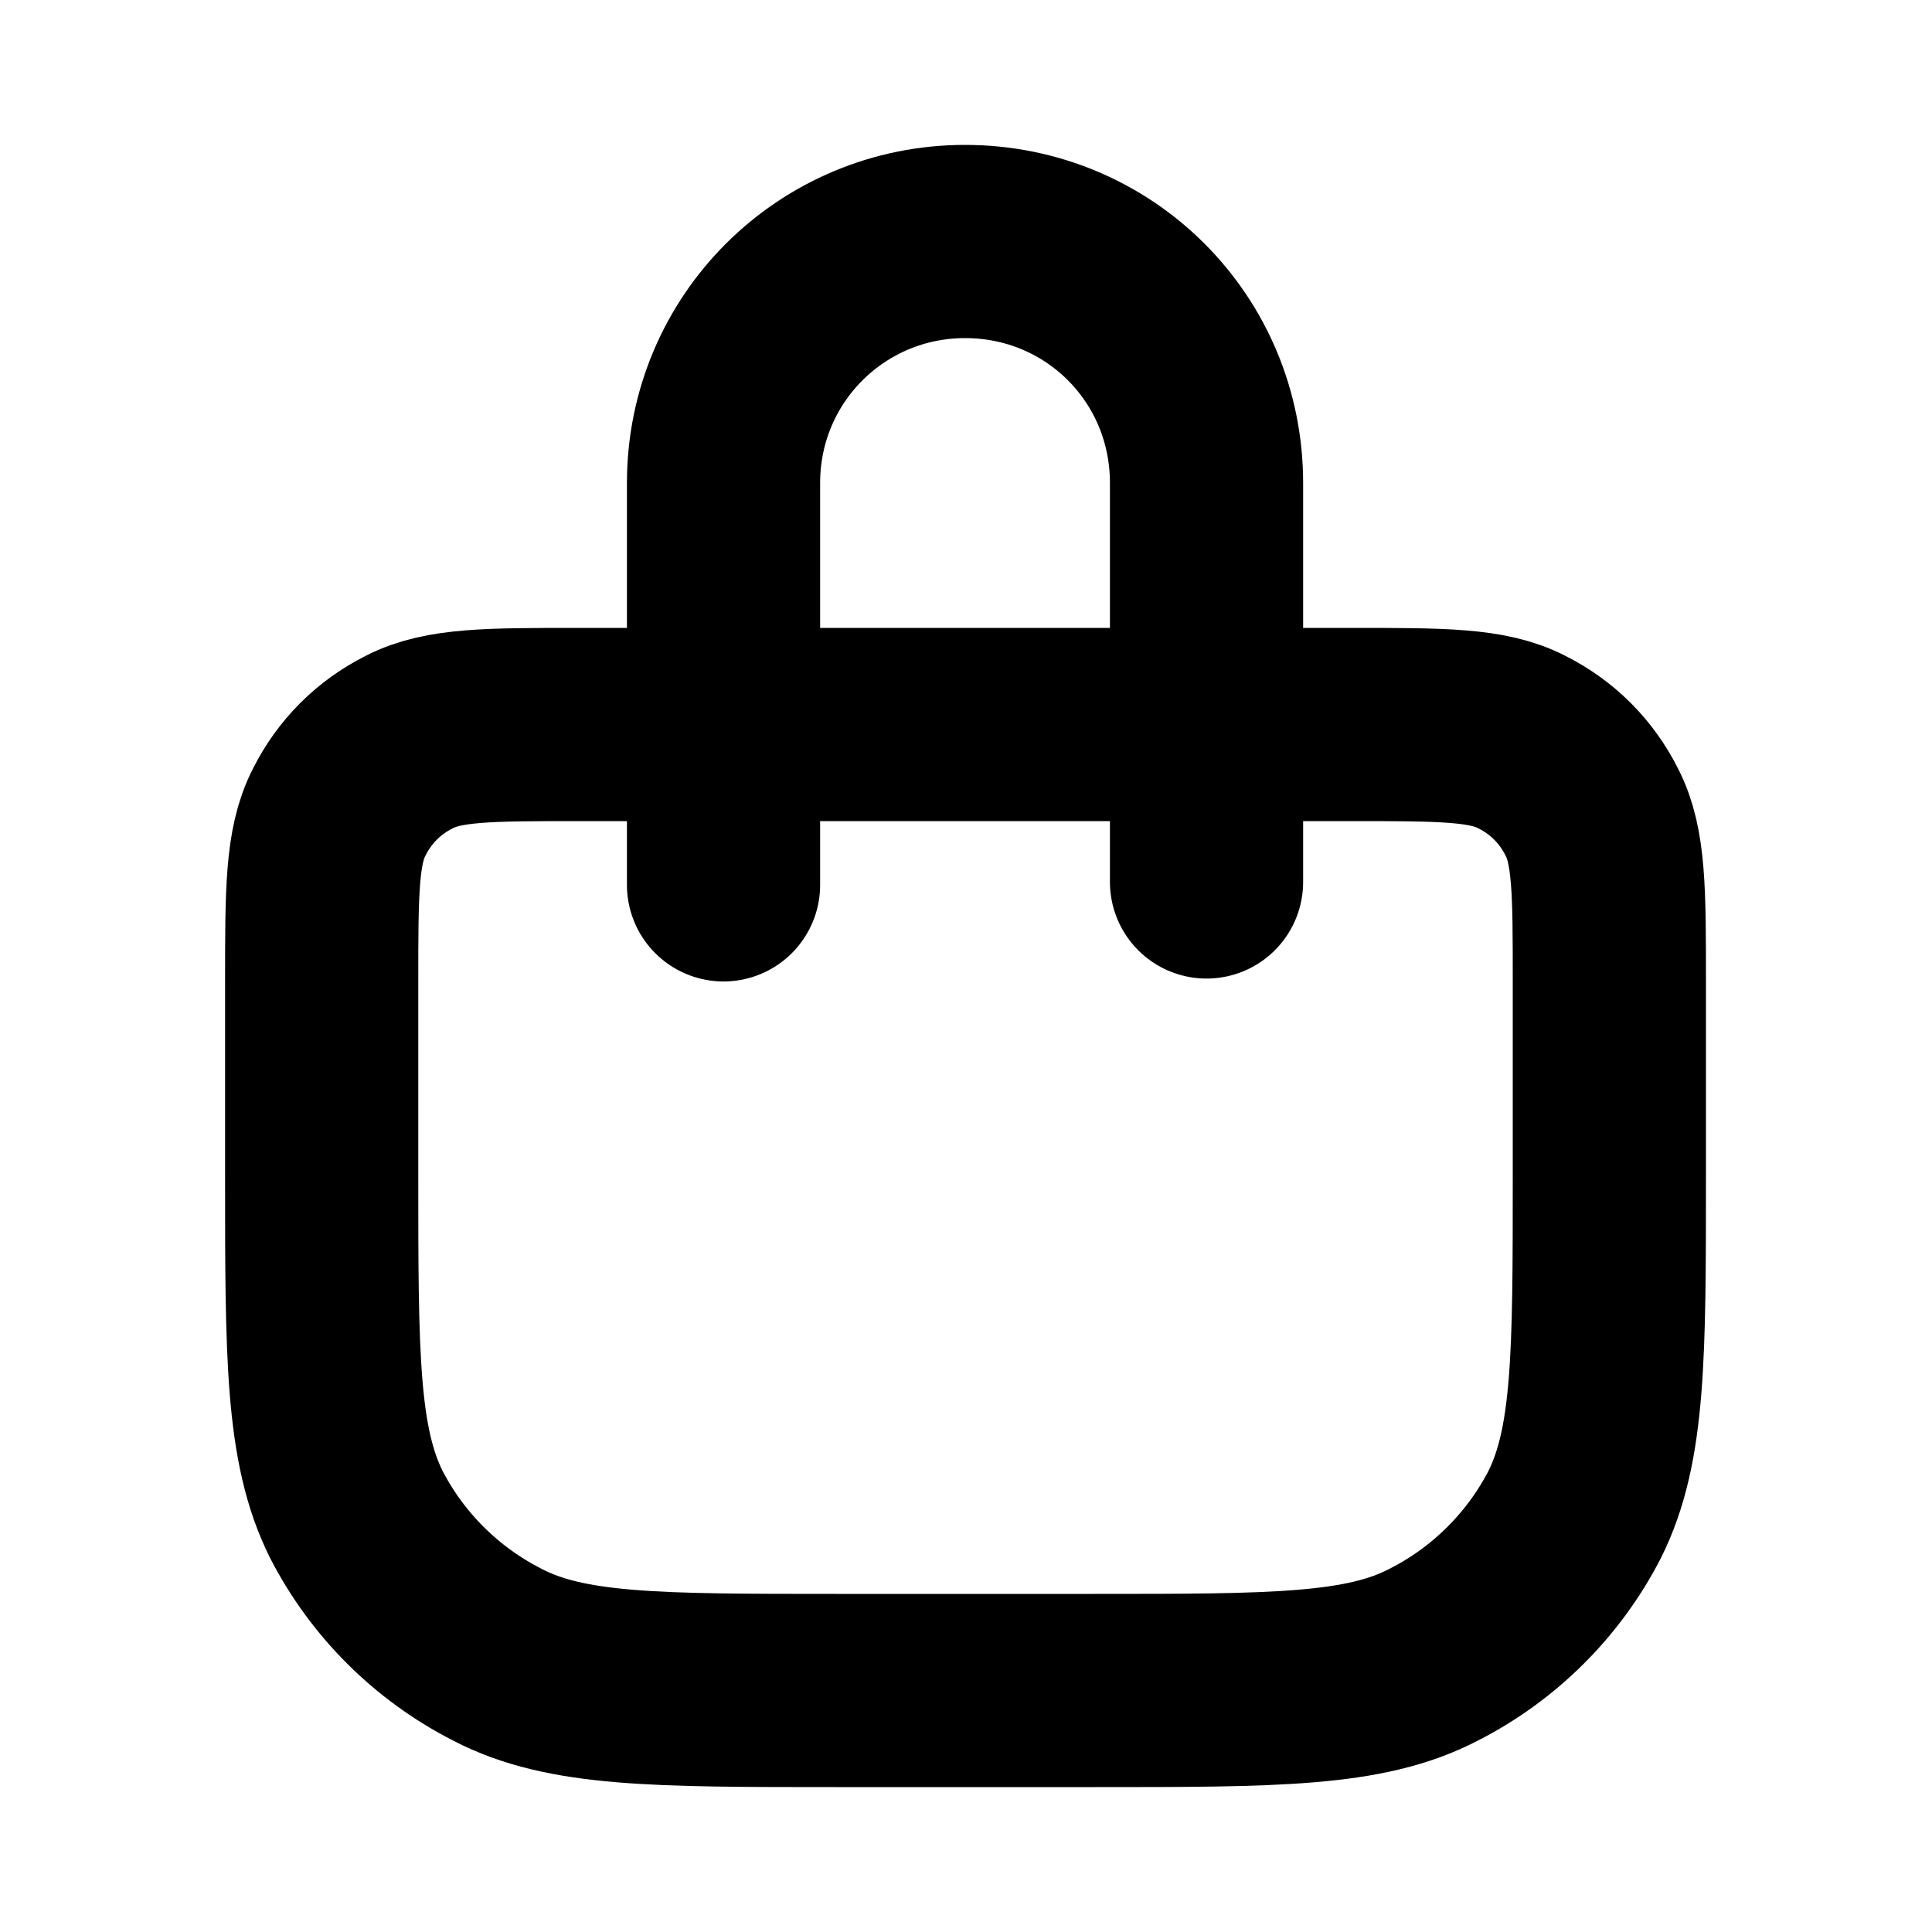 <svg width="20" height="20" viewBox="0 0 20 20" fill="none" xmlns="http://www.w3.org/2000/svg" xmlns:xlink="http://www.w3.org/1999/xlink">
	<desc>
			Created with Pixso.
	</desc>
	<defs>
		<clipPath id="clip9_4">
			<rect id="bag-shopping" width="20" height="20" fill="white" fill-opacity="0"/>
		</clipPath>
	</defs>
	<g clip-path="url(#clip9_4)">
		<path id="Icon" d="M13.99 7.5C14.93 7.5 15.4 7.5 15.75 7.68C16.07 7.84 16.32 8.09 16.48 8.41C16.66 8.76 16.66 9.23 16.66 10.16L16.66 12.16C16.66 14.03 16.66 14.96 16.3 15.68C15.98 16.3 15.47 16.81 14.84 17.13C14.13 17.5 13.2 17.5 11.33 17.5L8.66 17.5C6.79 17.5 5.86 17.5 5.15 17.13C4.52 16.81 4.01 16.3 3.69 15.68C3.33 14.96 3.33 14.03 3.33 12.16L3.33 10.16C3.33 9.23 3.33 8.76 3.51 8.41C3.67 8.09 3.92 7.84 4.24 7.68C4.59 7.5 5.06 7.5 5.99 7.5L13.99 7.5ZM7.49 9.16L7.49 5C7.49 3.61 8.61 2.5 9.99 2.5C11.38 2.5 12.49 3.61 12.49 5L12.49 9.13" stroke="#000000" stroke-opacity="1" stroke-width="2" stroke-linejoin="round" stroke-linecap="round"/>
	</g>
</svg>
